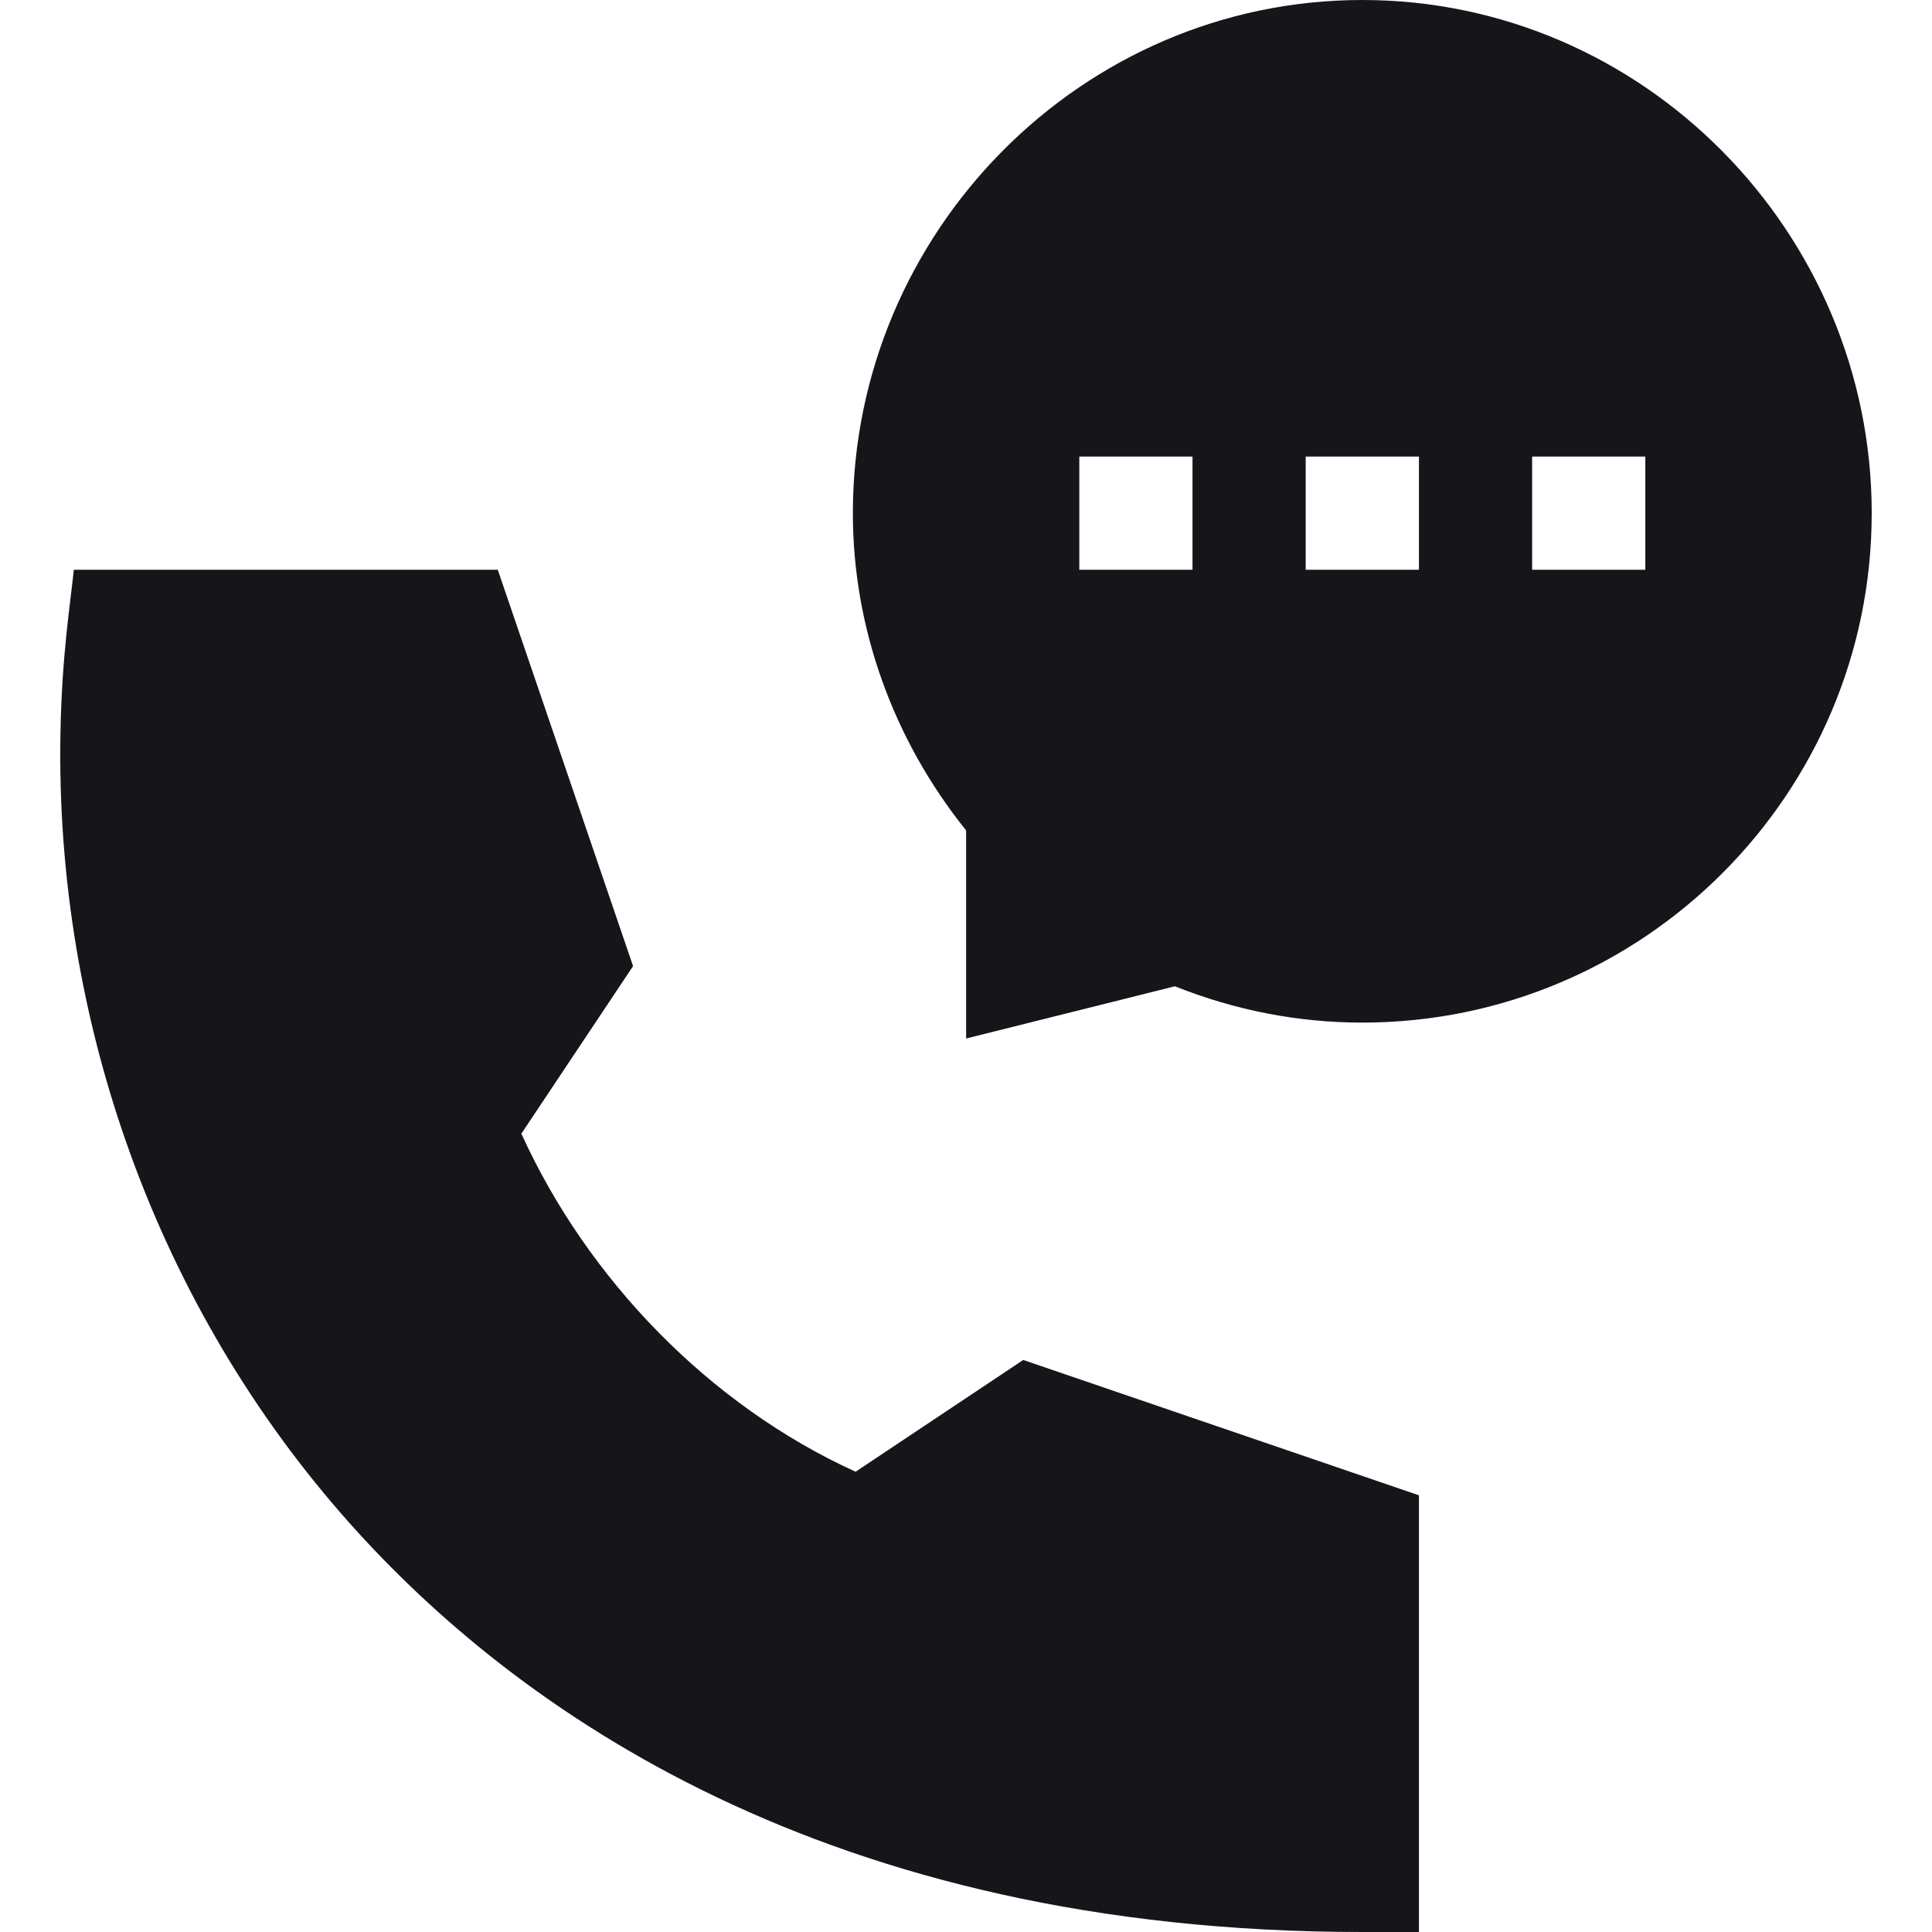 <svg width="34" height="34" viewBox="0 0 34 34" fill="none" xmlns="http://www.w3.org/2000/svg">
<path d="M20.676 17.357C21.739 17.781 22.847 17.996 23.974 17.996C28.918 17.996 32.939 13.975 32.939 9.031C32.939 4.088 28.918 0 23.974 0C19.031 0 15.009 4.088 15.009 9.031C15.009 11.044 15.715 13.012 17.002 14.614V18.276L20.676 17.357ZM26.963 8.035H28.955V10.027H26.963V8.035ZM22.978 8.035H24.971V10.027H22.978V8.035ZM18.994 8.035H20.986V10.027H18.994V8.035Z" fill="#16151A"/>
<path d="M23.974 34H24.971V26.315L18.007 23.933L15.057 25.9C12.491 24.733 10.342 22.517 9.175 19.951L11.141 17.002L8.76 10.027H1.299C1.237 10.633 1.089 11.526 1.064 12.897C0.97 17.99 2.772 23.011 6.151 26.803C9.076 30.086 14.543 34 23.974 34Z" fill="#16151A"/>
</svg>
